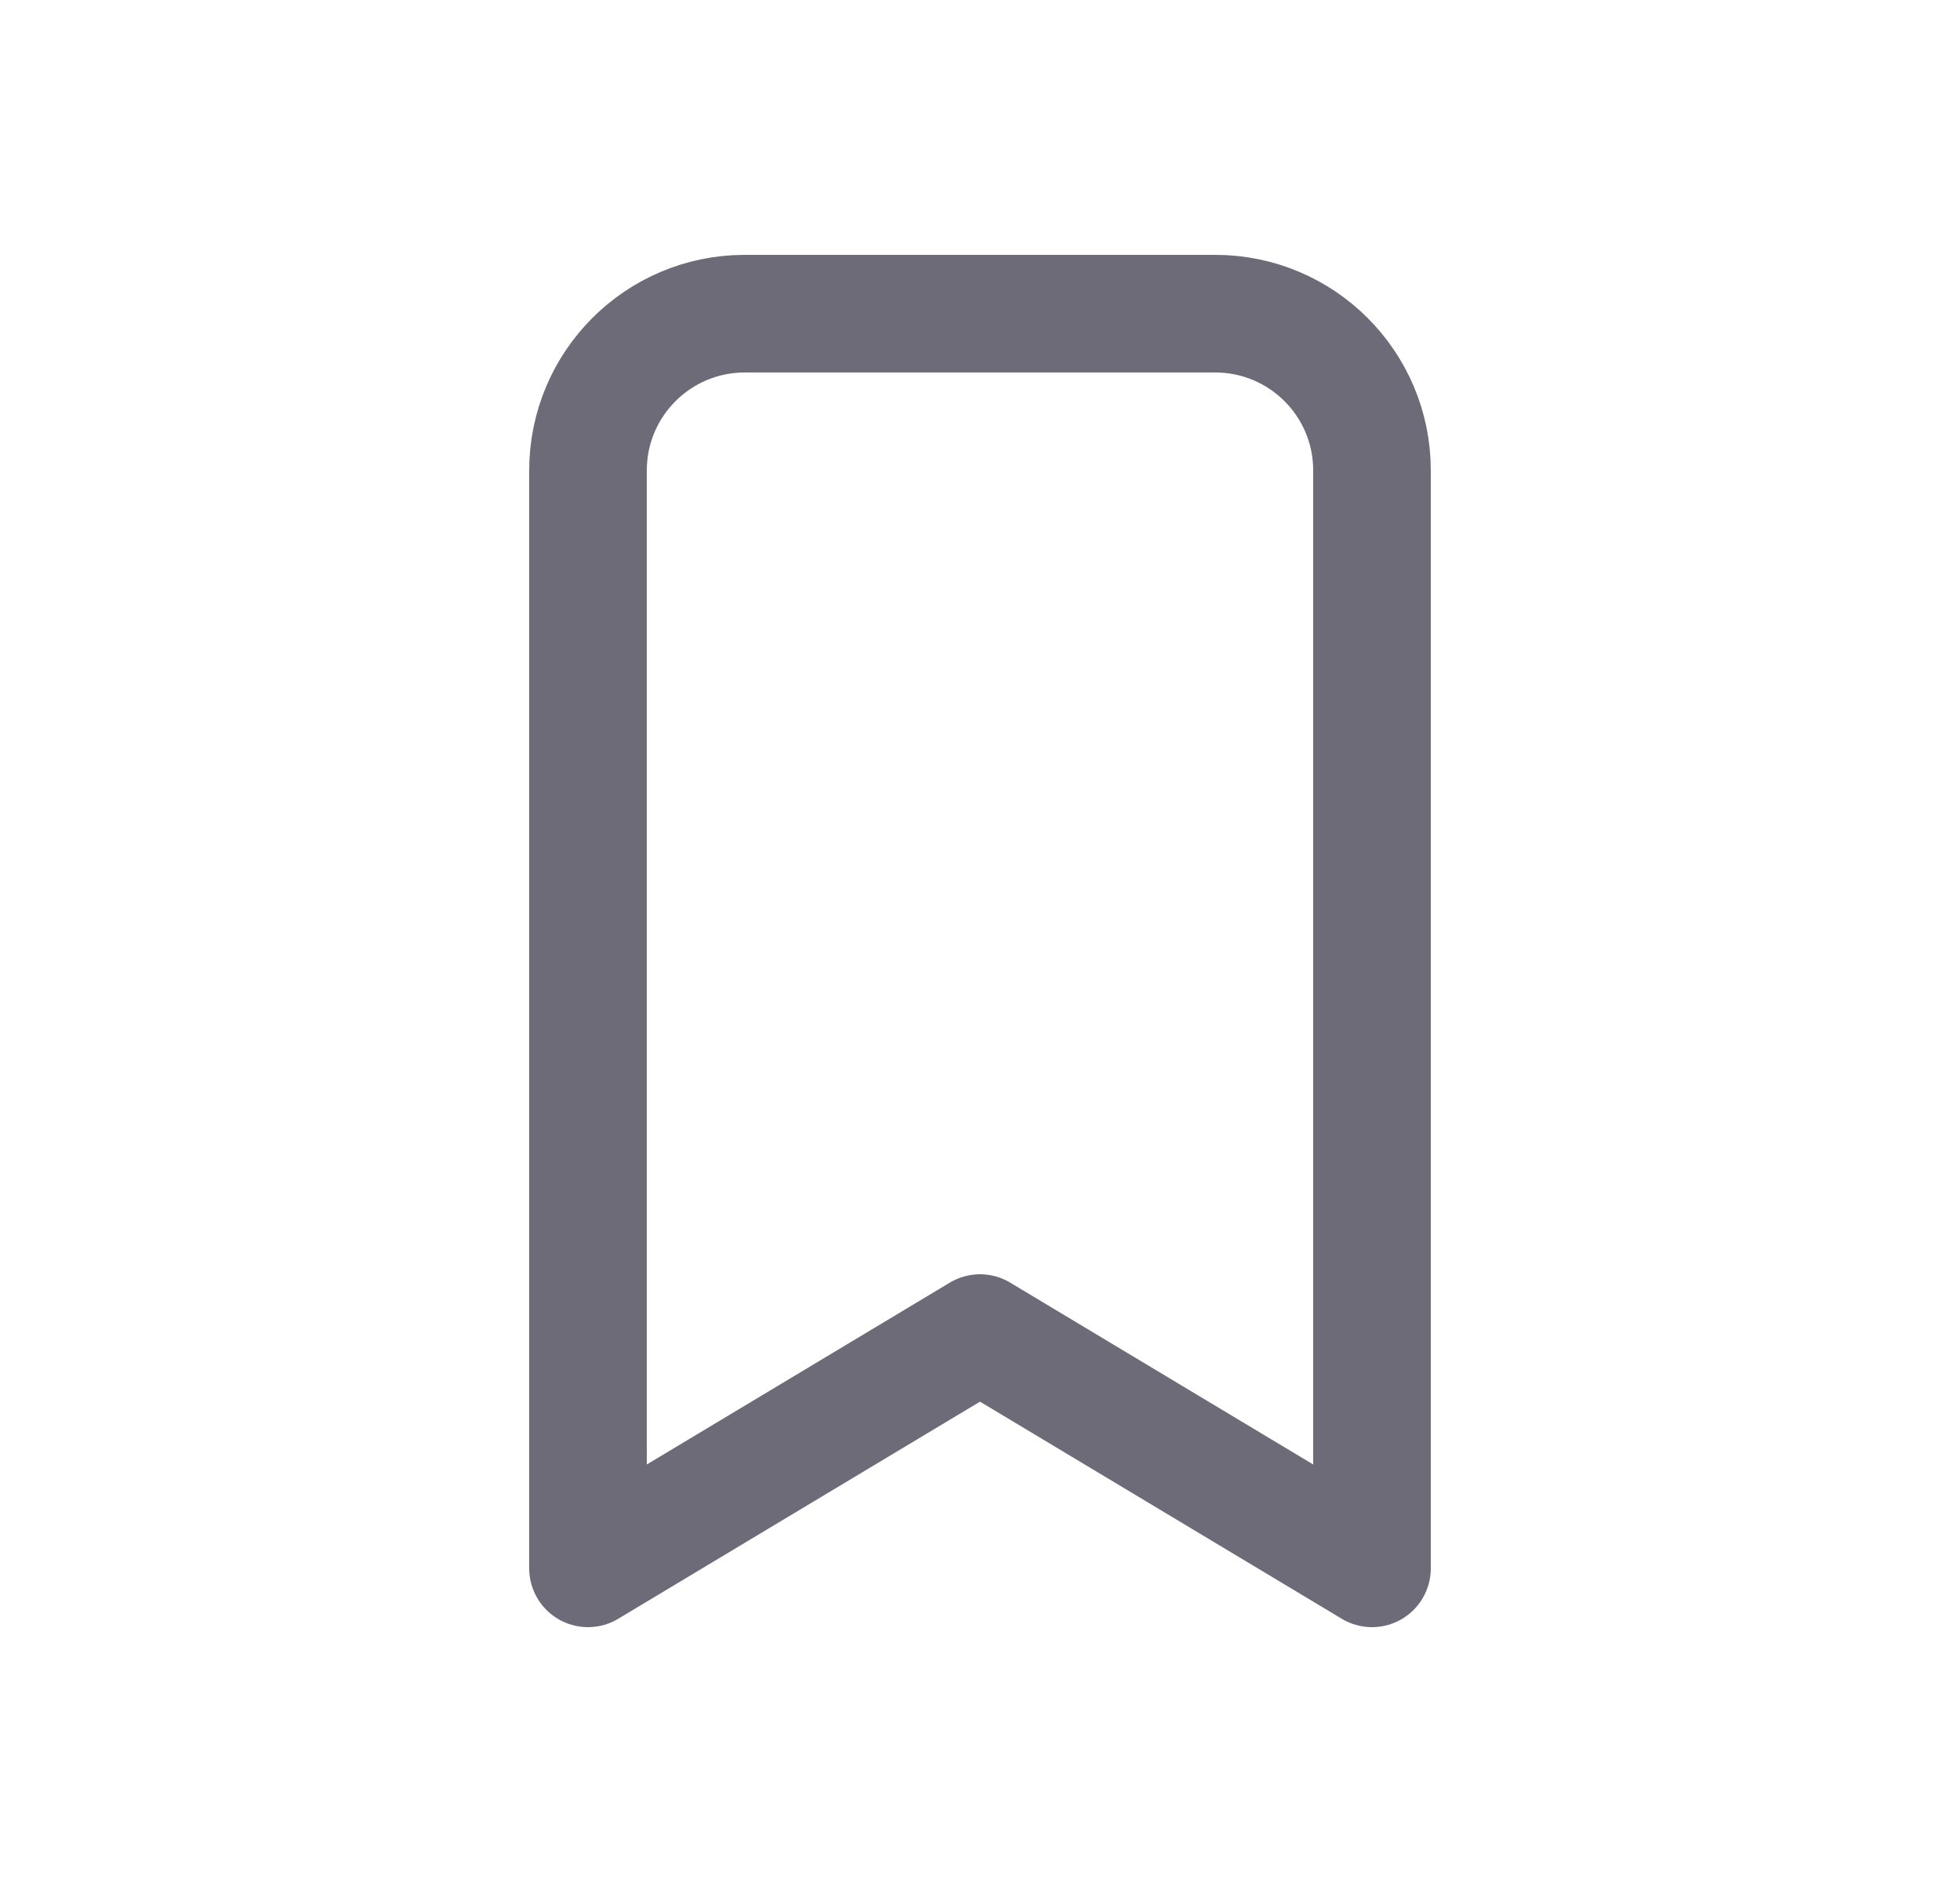 <svg width="25" height="24" viewBox="0 0 25 24" fill="none" xmlns="http://www.w3.org/2000/svg">
<path d="M9.5 4H15.5C16.605 4 17.5 4.895 17.5 6V20L12.5 17L7.5 20V6C7.5 4.895 8.395 4 9.5 4" stroke="#6D6B77" stroke-width="1.5" stroke-linecap="round" stroke-linejoin="round"/>
</svg>
